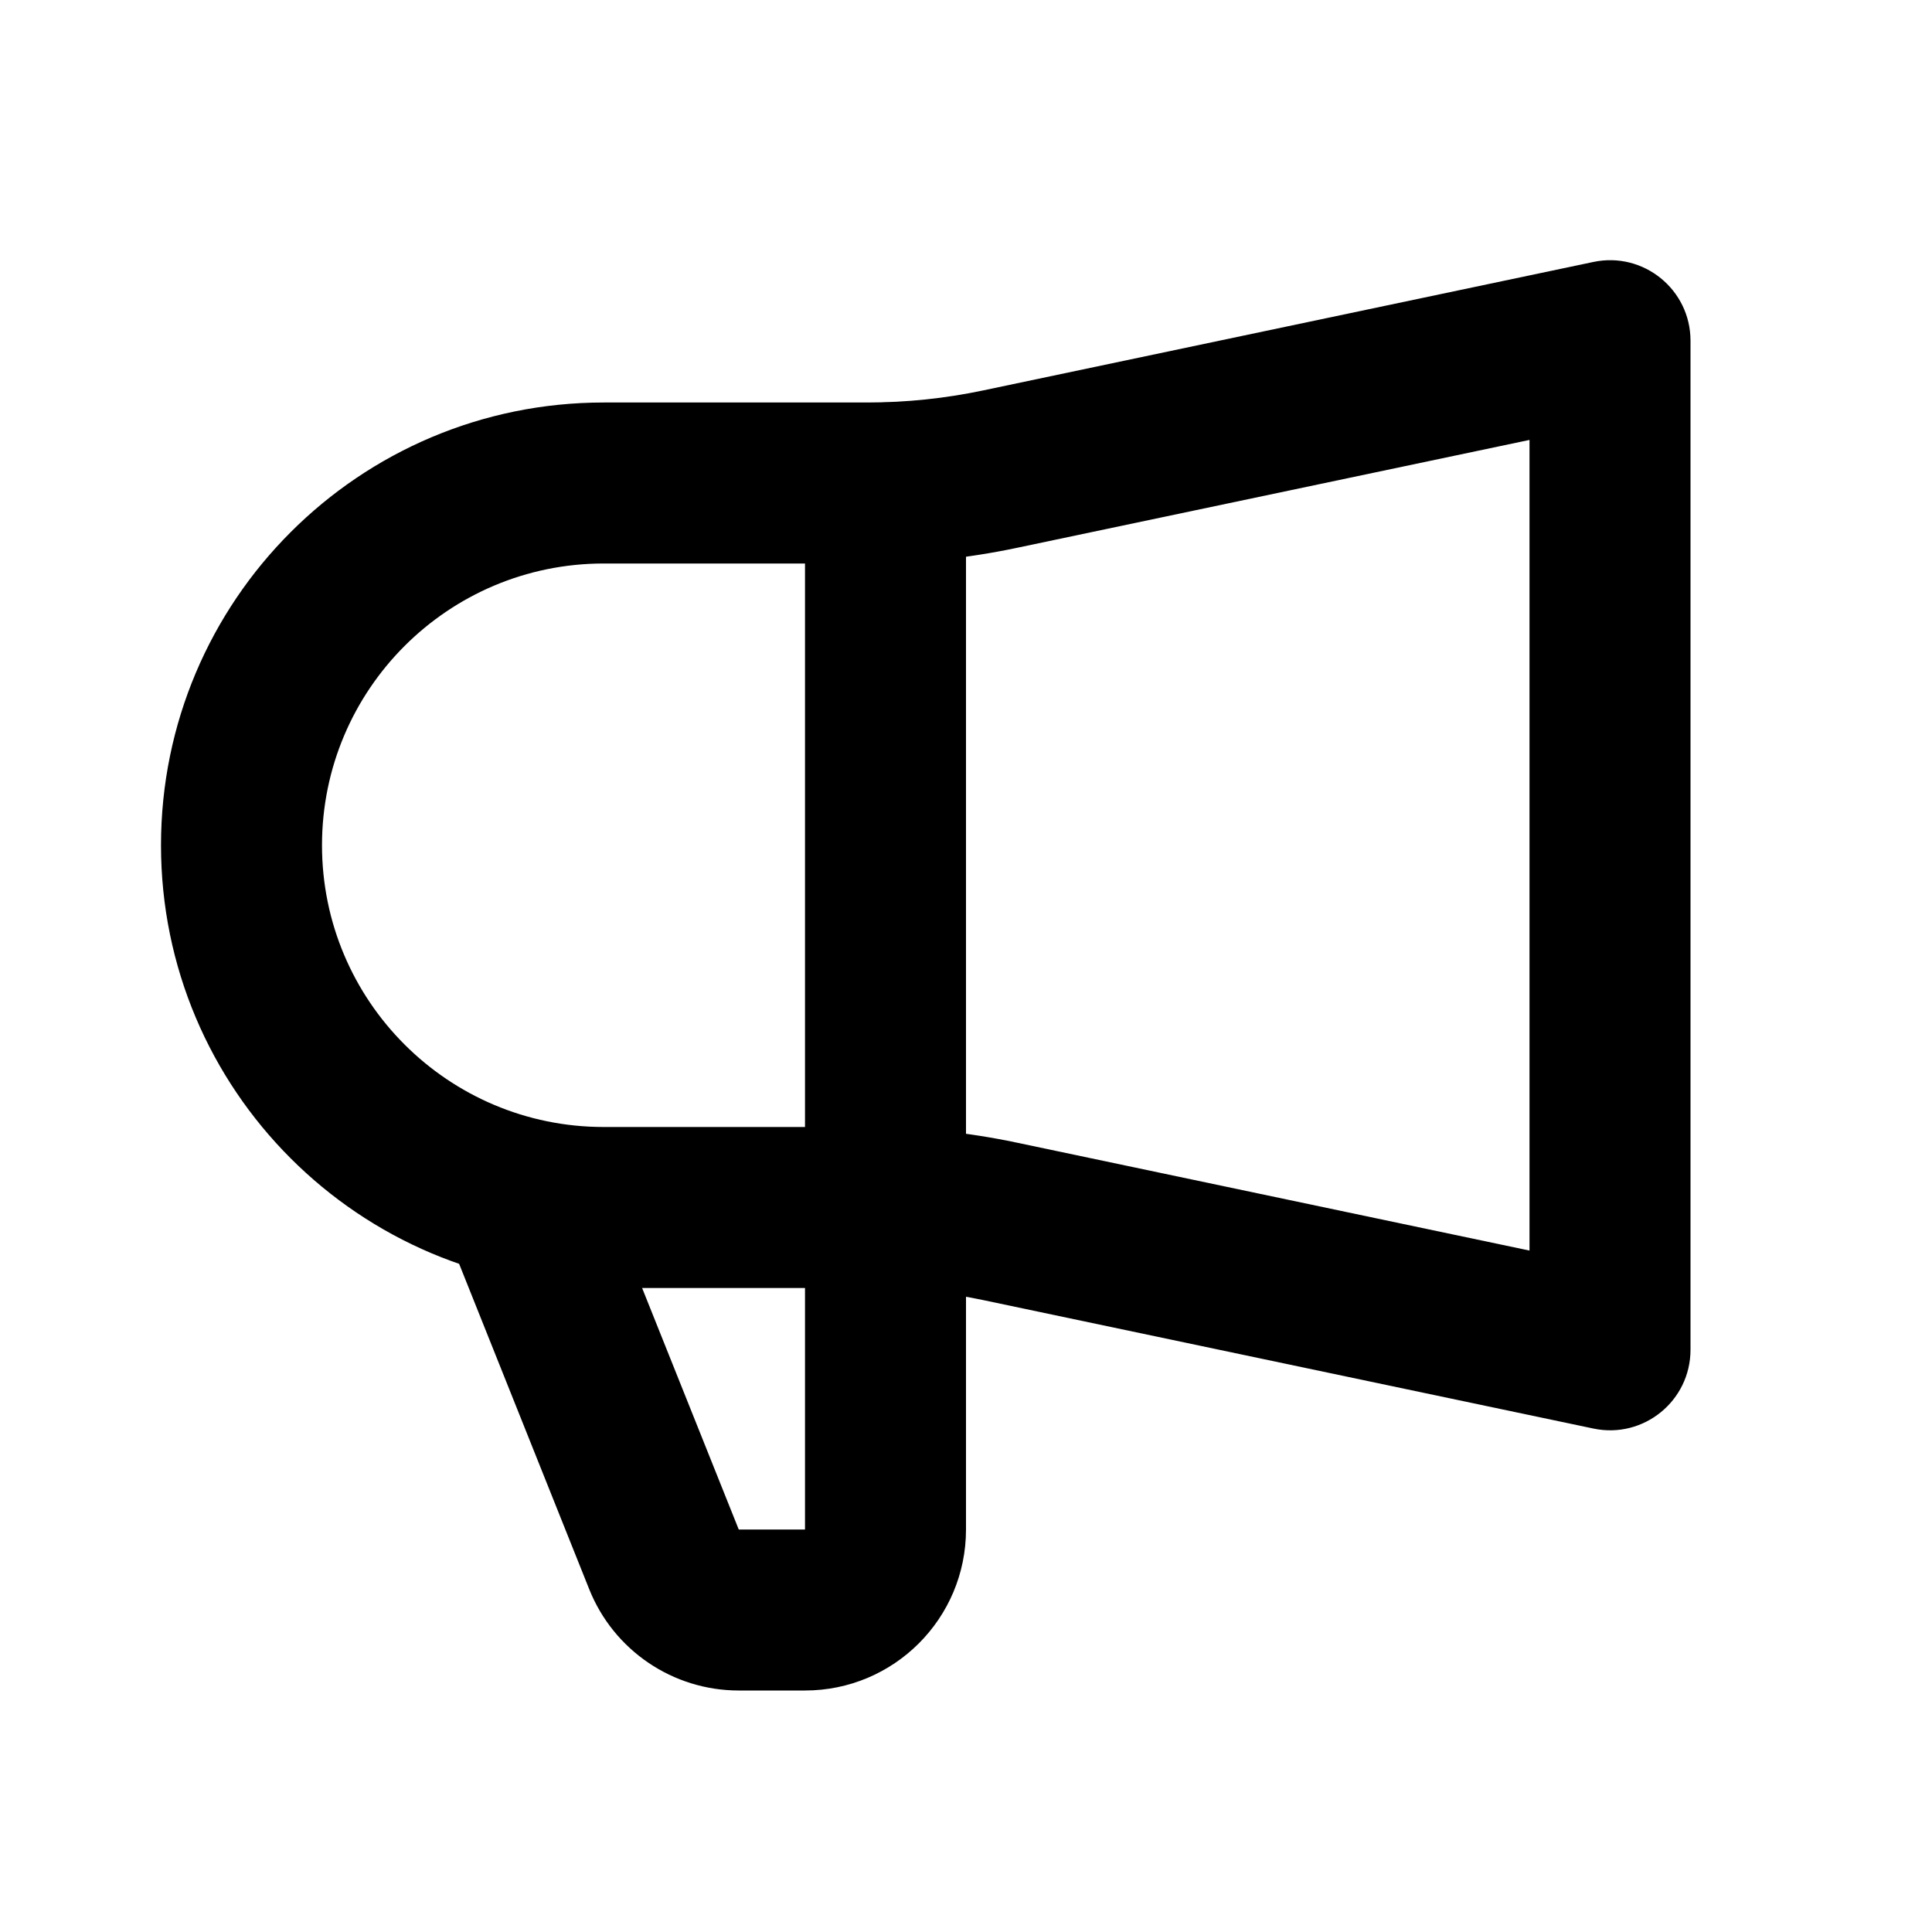 <svg width="24" height="24" viewBox="0 0 24 24" fill="none" xmlns="http://www.w3.org/2000/svg">
<path fill-rule="evenodd" clip-rule="evenodd" d="M19 5.465L12.625 6.807C12.016 6.935 11.394 7 10.771 7H7.5C5.567 7 4 8.567 4 10.5C4 12.433 5.567 14 7.5 14H10.771C11.394 14 12.016 14.065 12.625 14.193L19 15.535V5.465ZM7.5 5C4.462 5 2 7.462 2 10.5C2 13.538 4.462 16 7.5 16H10.771C11.256 16 11.739 16.05 12.213 16.15L19.794 17.746C20.416 17.877 21 17.403 21 16.767V4.232C21 3.597 20.416 3.123 19.794 3.254L12.213 4.85C11.739 4.95 11.256 5 10.771 5H7.5Z" fill="black"/>
<path fill-rule="evenodd" clip-rule="evenodd" d="M11 5C11.552 5 12 5.448 12 6V19C12 20.105 11.105 21 10 21H9.177C8.359 21 7.624 20.502 7.32 19.743L5.572 15.371C5.366 14.859 5.616 14.277 6.129 14.072C6.641 13.866 7.223 14.116 7.428 14.629L9.177 19H10V6C10 5.448 10.448 5 11 5Z" fill="black"/>
</svg>
